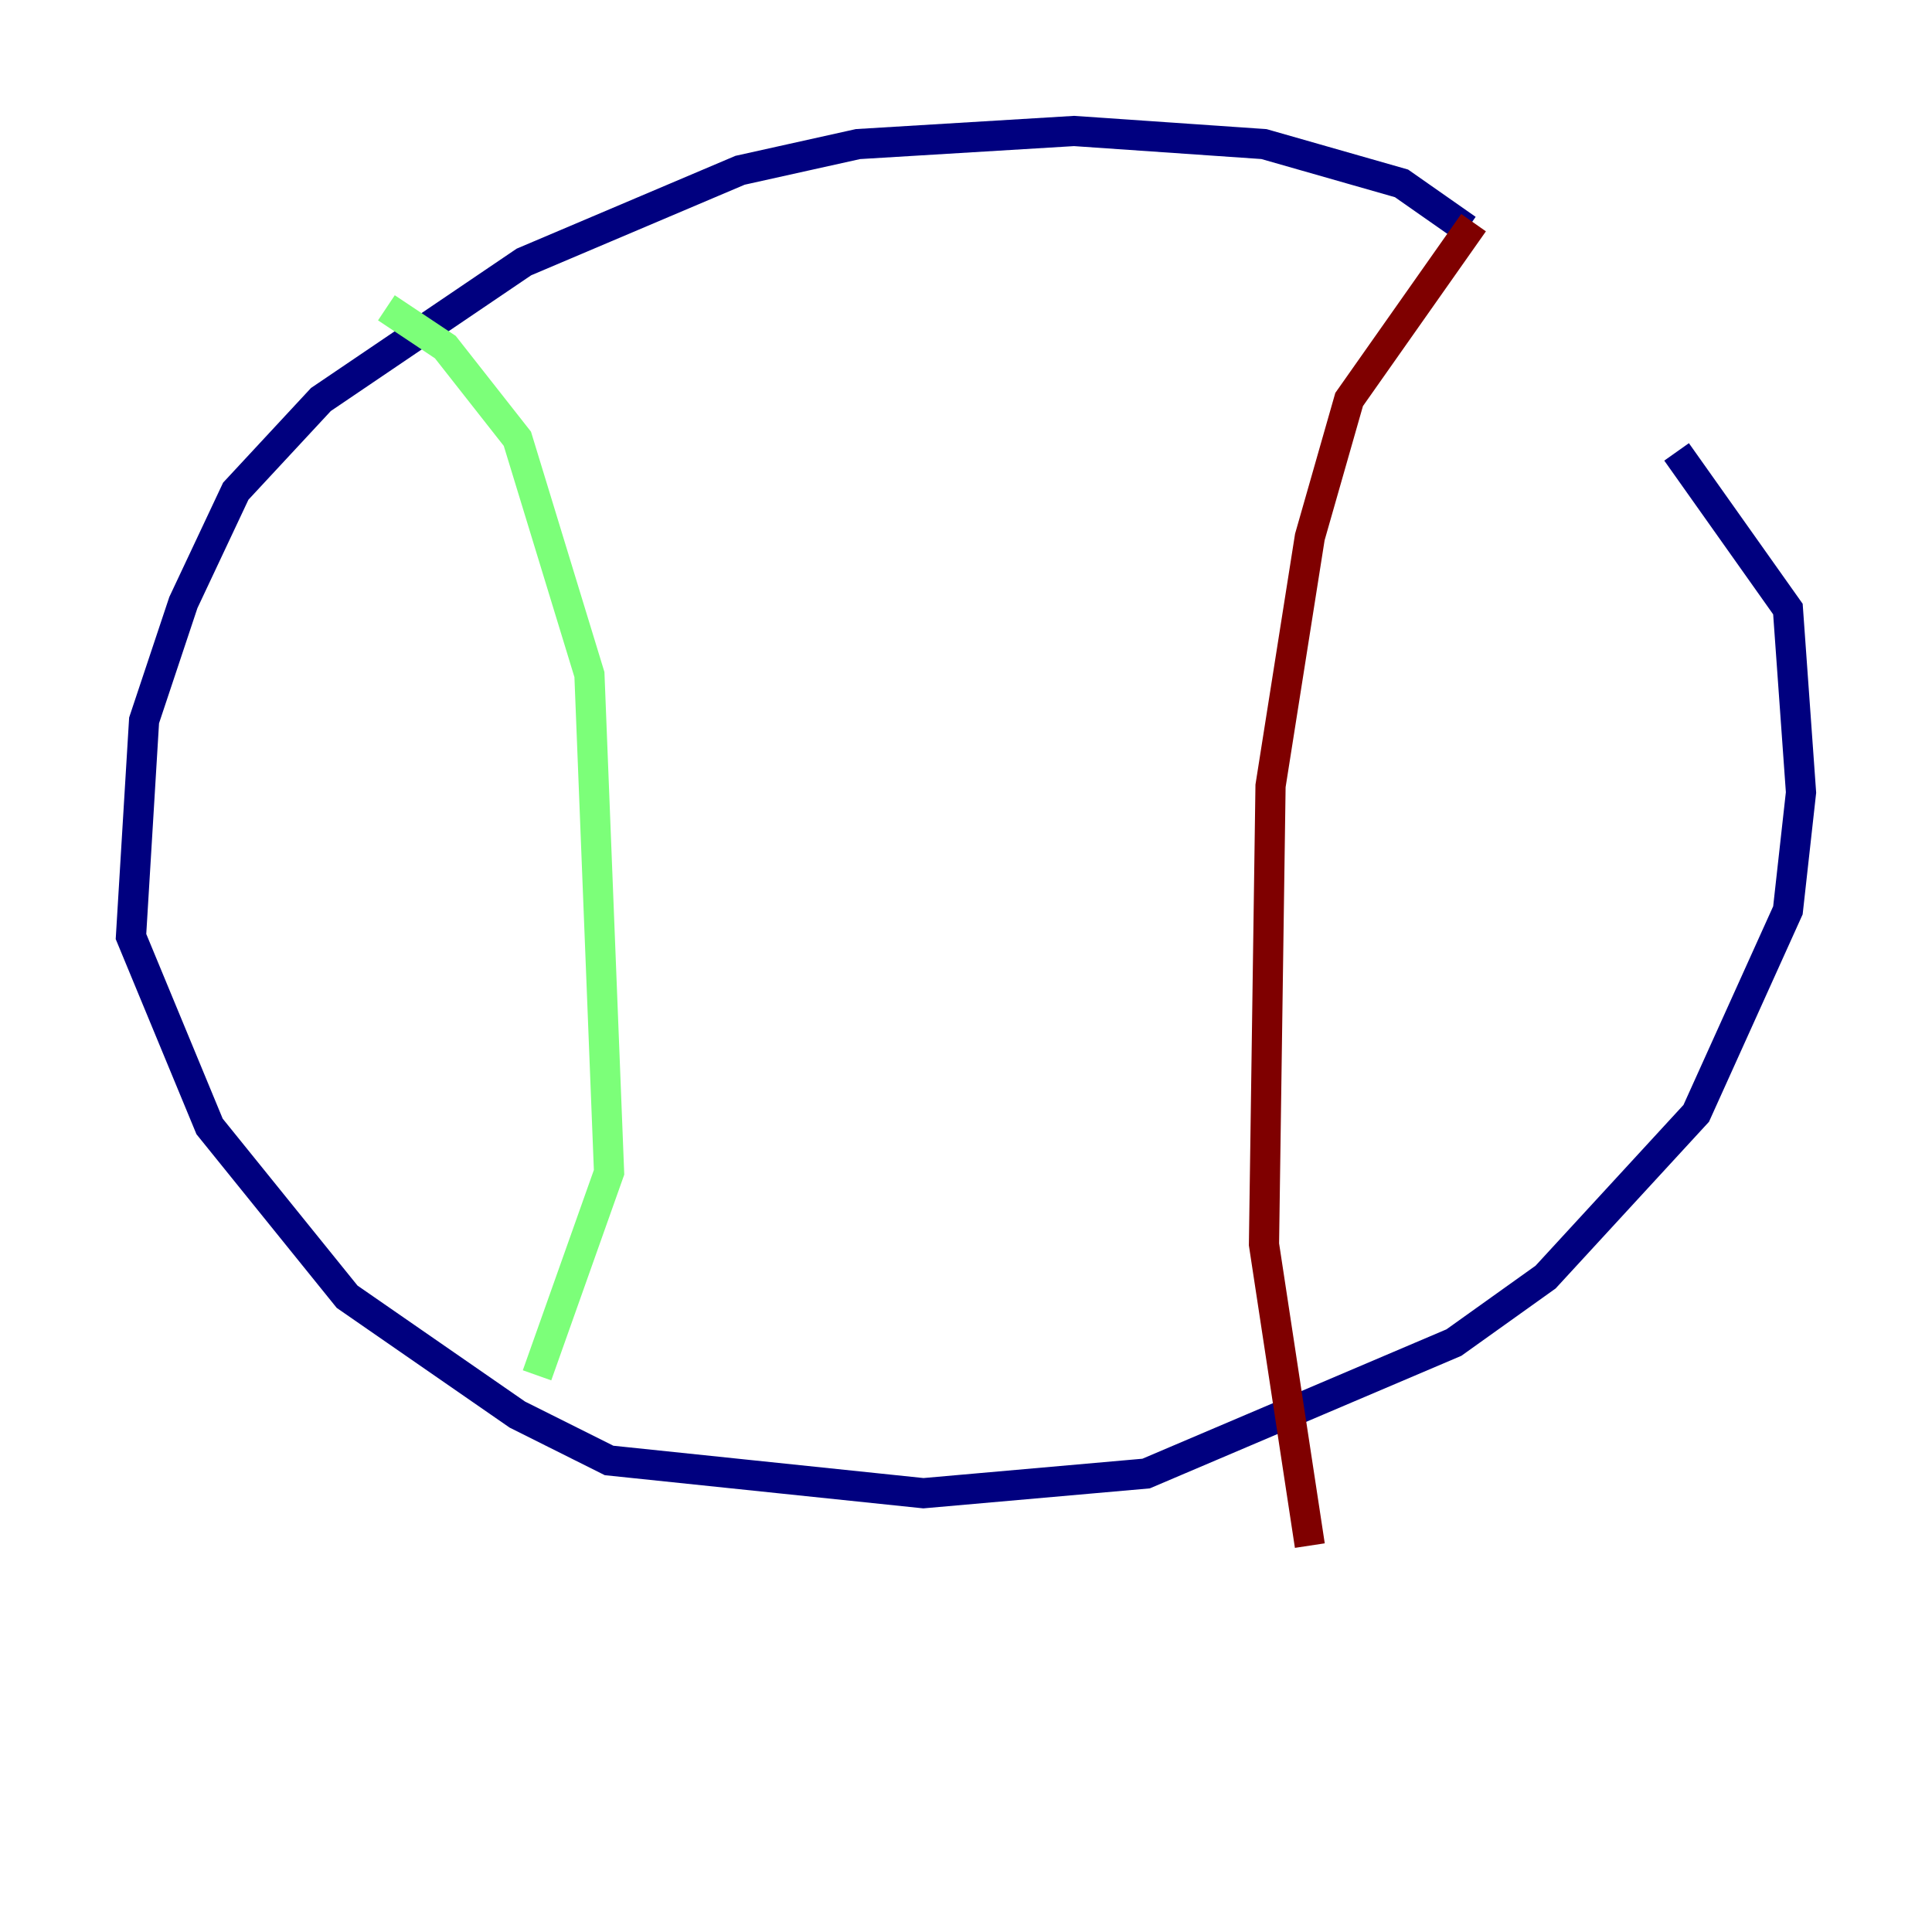 <?xml version="1.0" encoding="utf-8" ?>
<svg baseProfile="tiny" height="128" version="1.2" viewBox="0,0,128,128" width="128" xmlns="http://www.w3.org/2000/svg" xmlns:ev="http://www.w3.org/2001/xml-events" xmlns:xlink="http://www.w3.org/1999/xlink"><defs /><polyline fill="none" points="97.193,15.186 92.854,12.149 83.742,9.546 71.159,8.678 56.841,9.546 49.031,11.281 34.712,17.356 21.261,26.468 15.62,32.542 12.149,39.919 9.546,47.729 8.678,62.047 13.885,74.63 22.997,85.912 34.278,93.722 40.352,96.759 61.18,98.929 75.932,97.627 96.325,88.949 102.4,84.61 112.38,73.763 118.454,60.312 119.322,52.502 118.454,40.352 111.078,29.939" stroke="#00007f" stroke-width="2" /><polyline fill="none" points="25.6,20.393 29.505,22.997 34.278,29.071 39.051,44.691 40.352,77.668 35.58,91.119" stroke="#7cff79" stroke-width="2" /><polyline fill="none" points="97.627,14.752 89.383,26.468 86.78,35.58 84.176,52.068 83.742,82.441 86.78,102.4" stroke="#7f0000" stroke-width="2" /></svg>